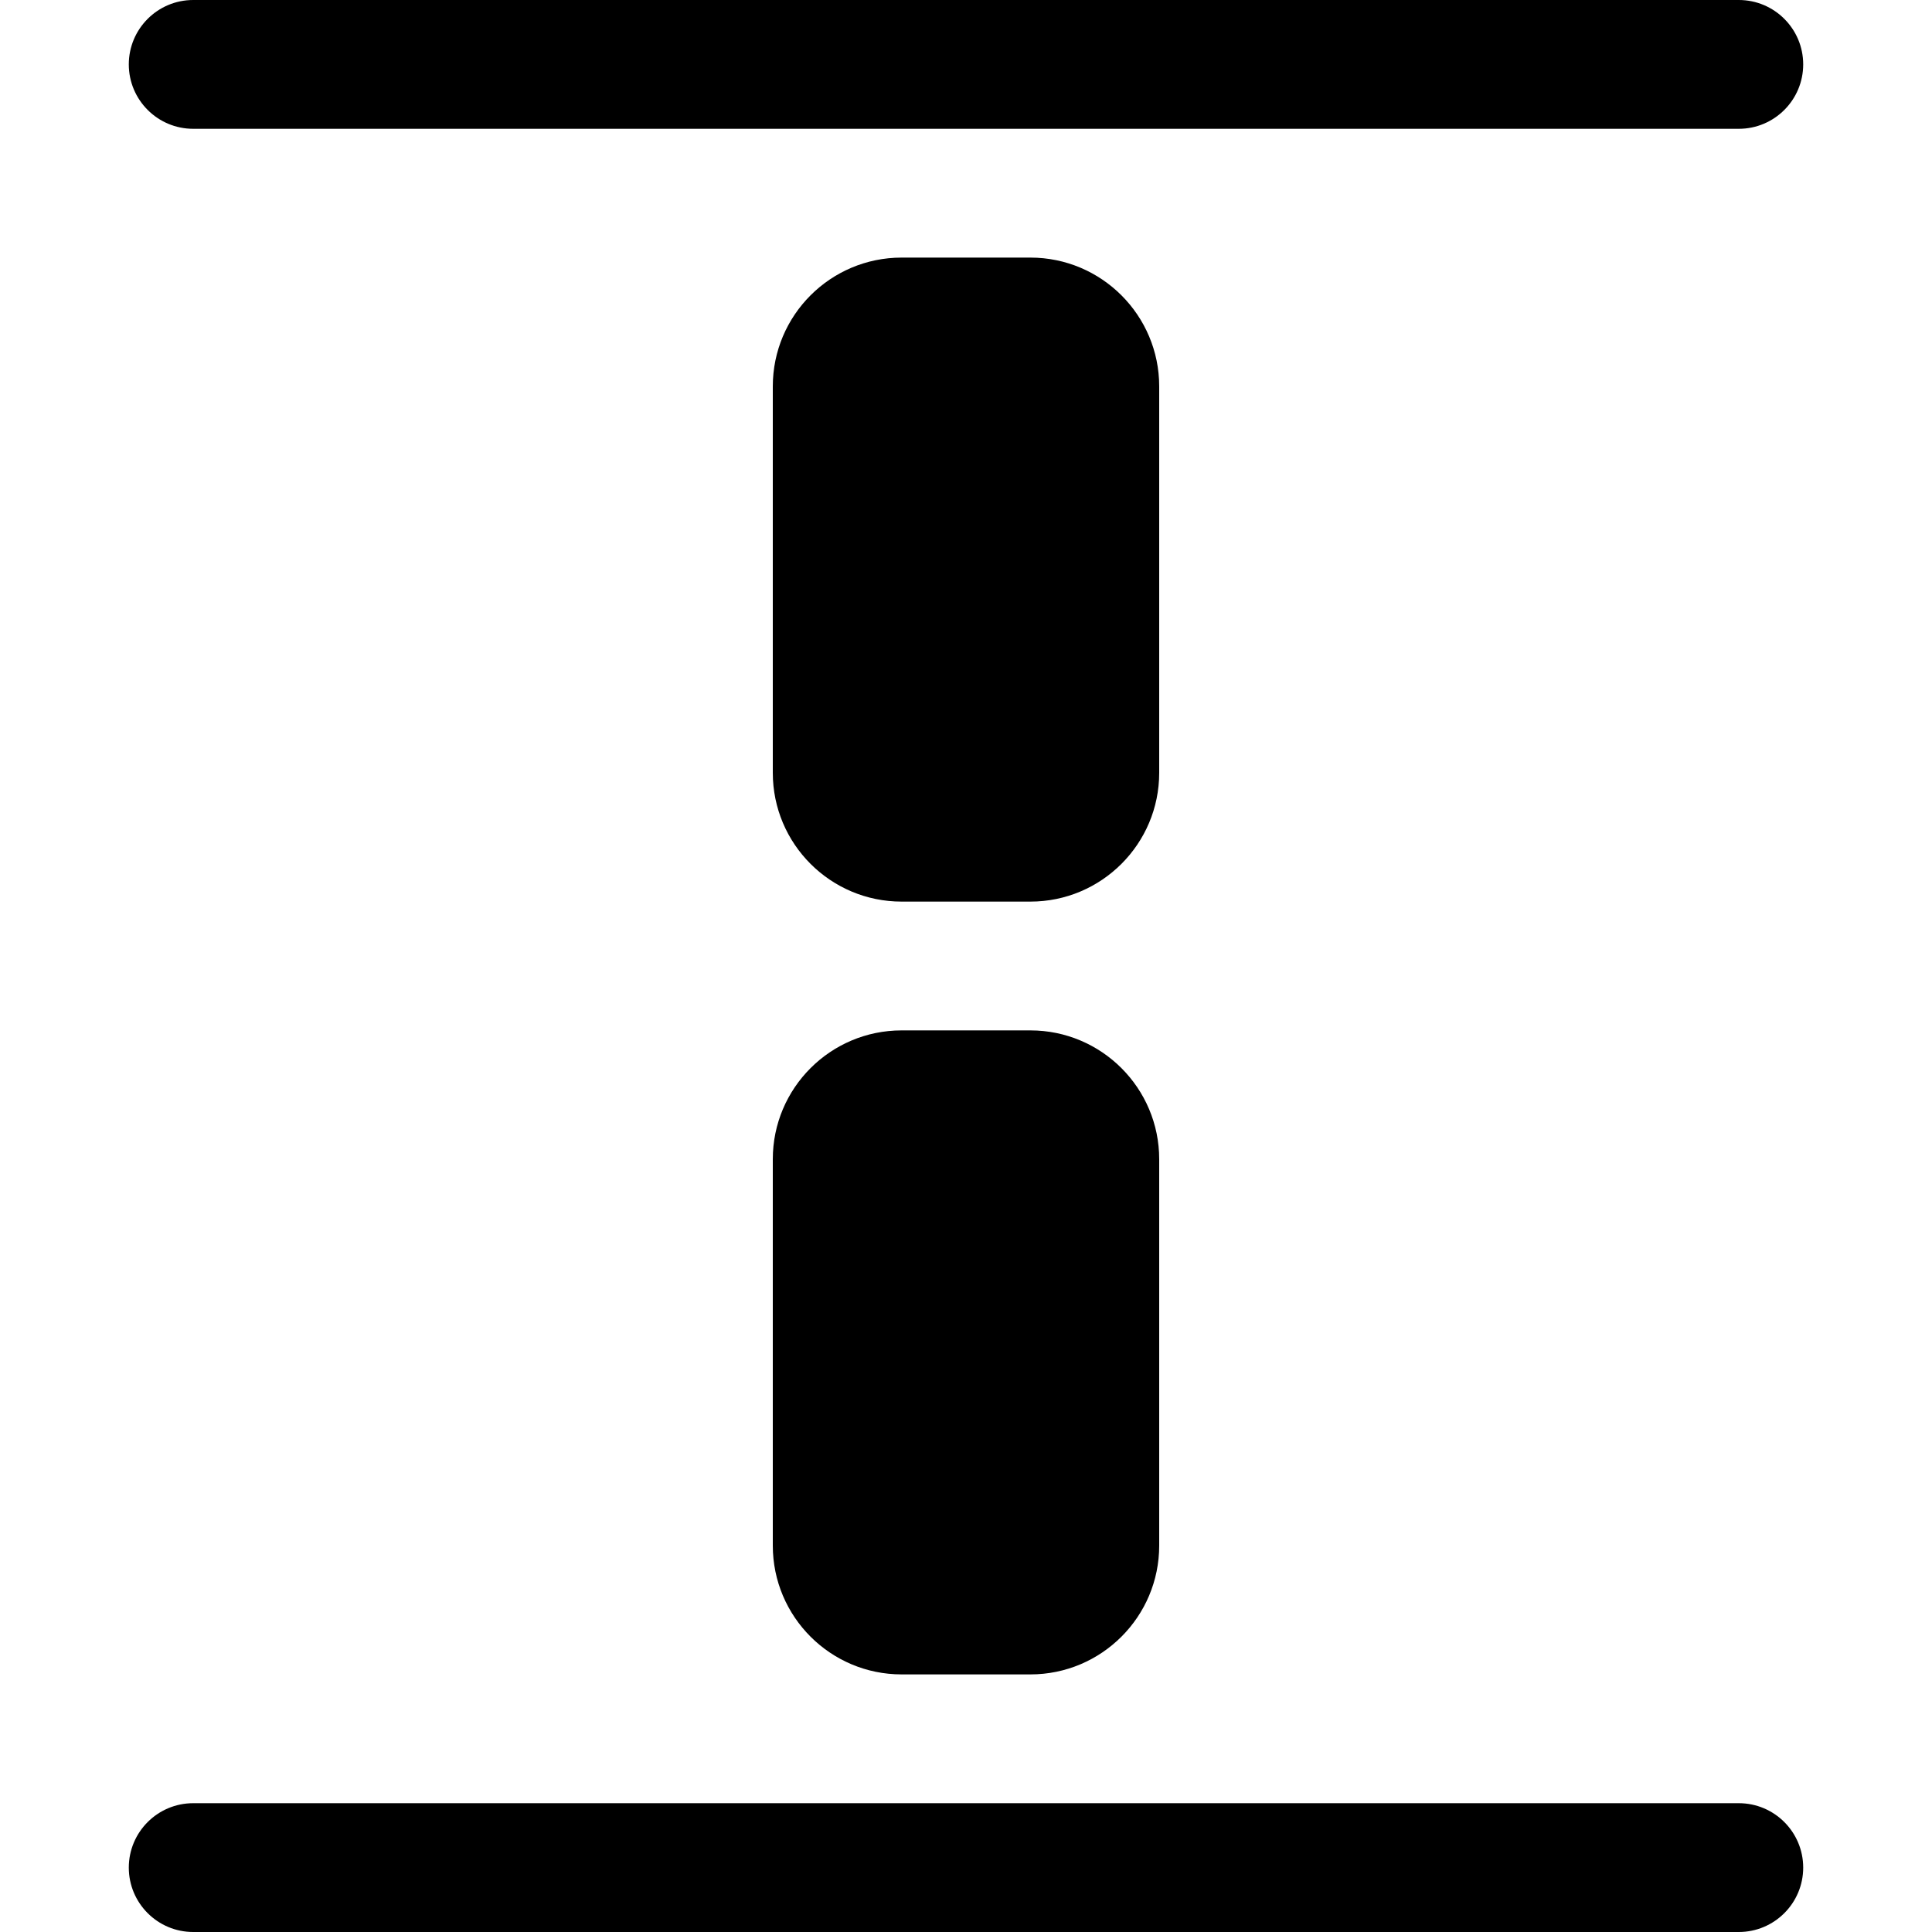 <?xml version="1.0" encoding="UTF-8"?>
<svg width="24" height="24" viewBox="0 0 15 15" fill="none" xmlns="http://www.w3.org/2000/svg">
<path fillRule="evenodd" clipRule="evenodd" d="M1 0.5C1 0.224 1.224 0 1.5 0H13.5C13.776 0 14 0.224 14 0.5C14 0.776 13.776 1 13.5 1H1.5C1.224 1 1 0.776 1 0.5ZM7 2C6.448 2 6 2.448 6 3V6C6 6.552 6.448 7 7 7H8C8.552 7 9 6.552 9 6V3C9 2.448 8.552 2 8 2H7ZM7 8C6.448 8 6 8.448 6 9V12C6 12.552 6.448 13 7 13H8C8.552 13 9 12.552 9 12V9C9 8.448 8.552 8 8 8H7ZM1.5 14C1.224 14 1 14.224 1 14.5C1 14.776 1.224 15 1.5 15H13.5C13.776 15 14 14.776 14 14.5C14 14.224 13.776 14 13.5 14H1.5Z" fill="currentColor"/>
</svg>